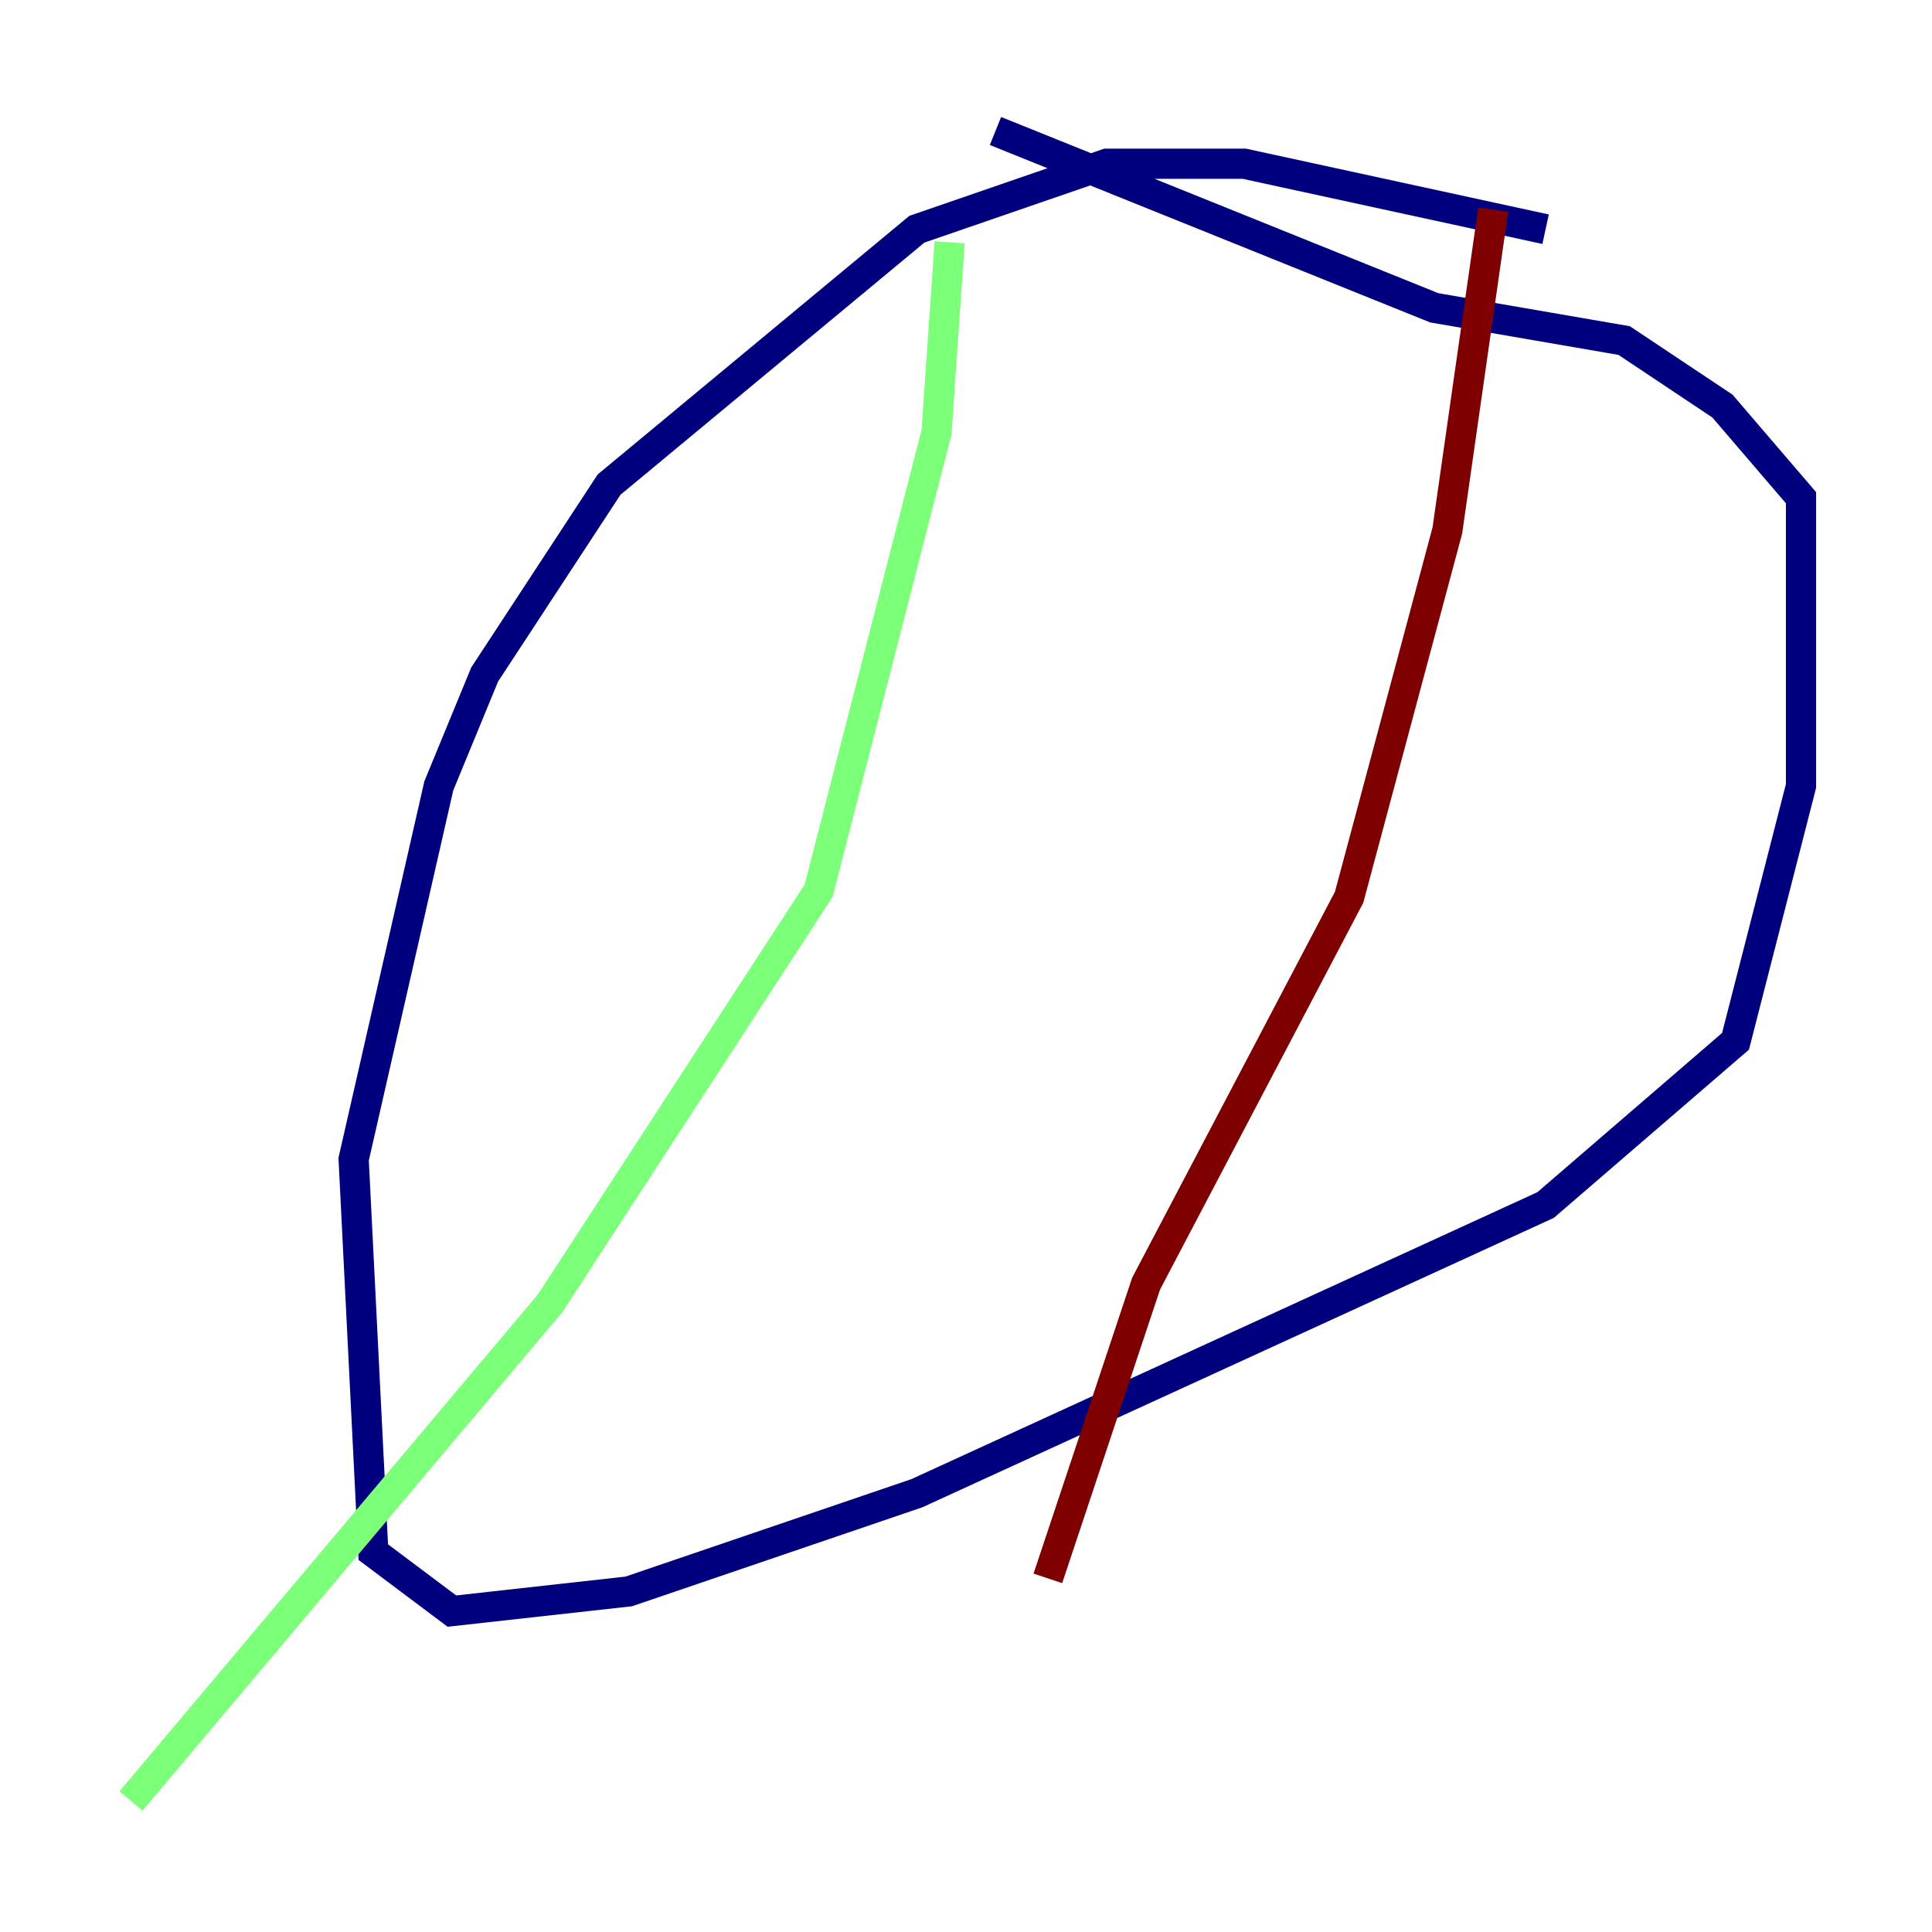 <?xml version="1.0" encoding="utf-8" ?>
<svg baseProfile="tiny" height="128" version="1.2" viewBox="0,0,128,128" width="128" xmlns="http://www.w3.org/2000/svg" xmlns:ev="http://www.w3.org/2001/xml-events" xmlns:xlink="http://www.w3.org/1999/xlink"><defs /><polyline fill="none" points="102.4,15.186 82.441,10.848 73.329,10.848 60.746,15.186 40.352,32.108 32.108,44.691 29.071,52.068 23.43,76.8 24.732,102.834 29.939,106.739 41.654,105.437 60.746,98.929 102.4,79.837 114.983,68.99 119.322,52.068 119.322,32.976 114.115,26.902 107.607,22.563 95.024,20.393 65.953,8.678" stroke="#00007f" stroke-width="2" /><polyline fill="none" points="62.915,16.054 62.047,28.637 54.237,59.01 36.447,86.346 8.678,119.322" stroke="#7cff79" stroke-width="2" /><polyline fill="none" points="98.929,13.885 95.891,35.146 89.383,59.444 75.932,85.044 69.424,104.57" stroke="#7f0000" stroke-width="2" /></svg>